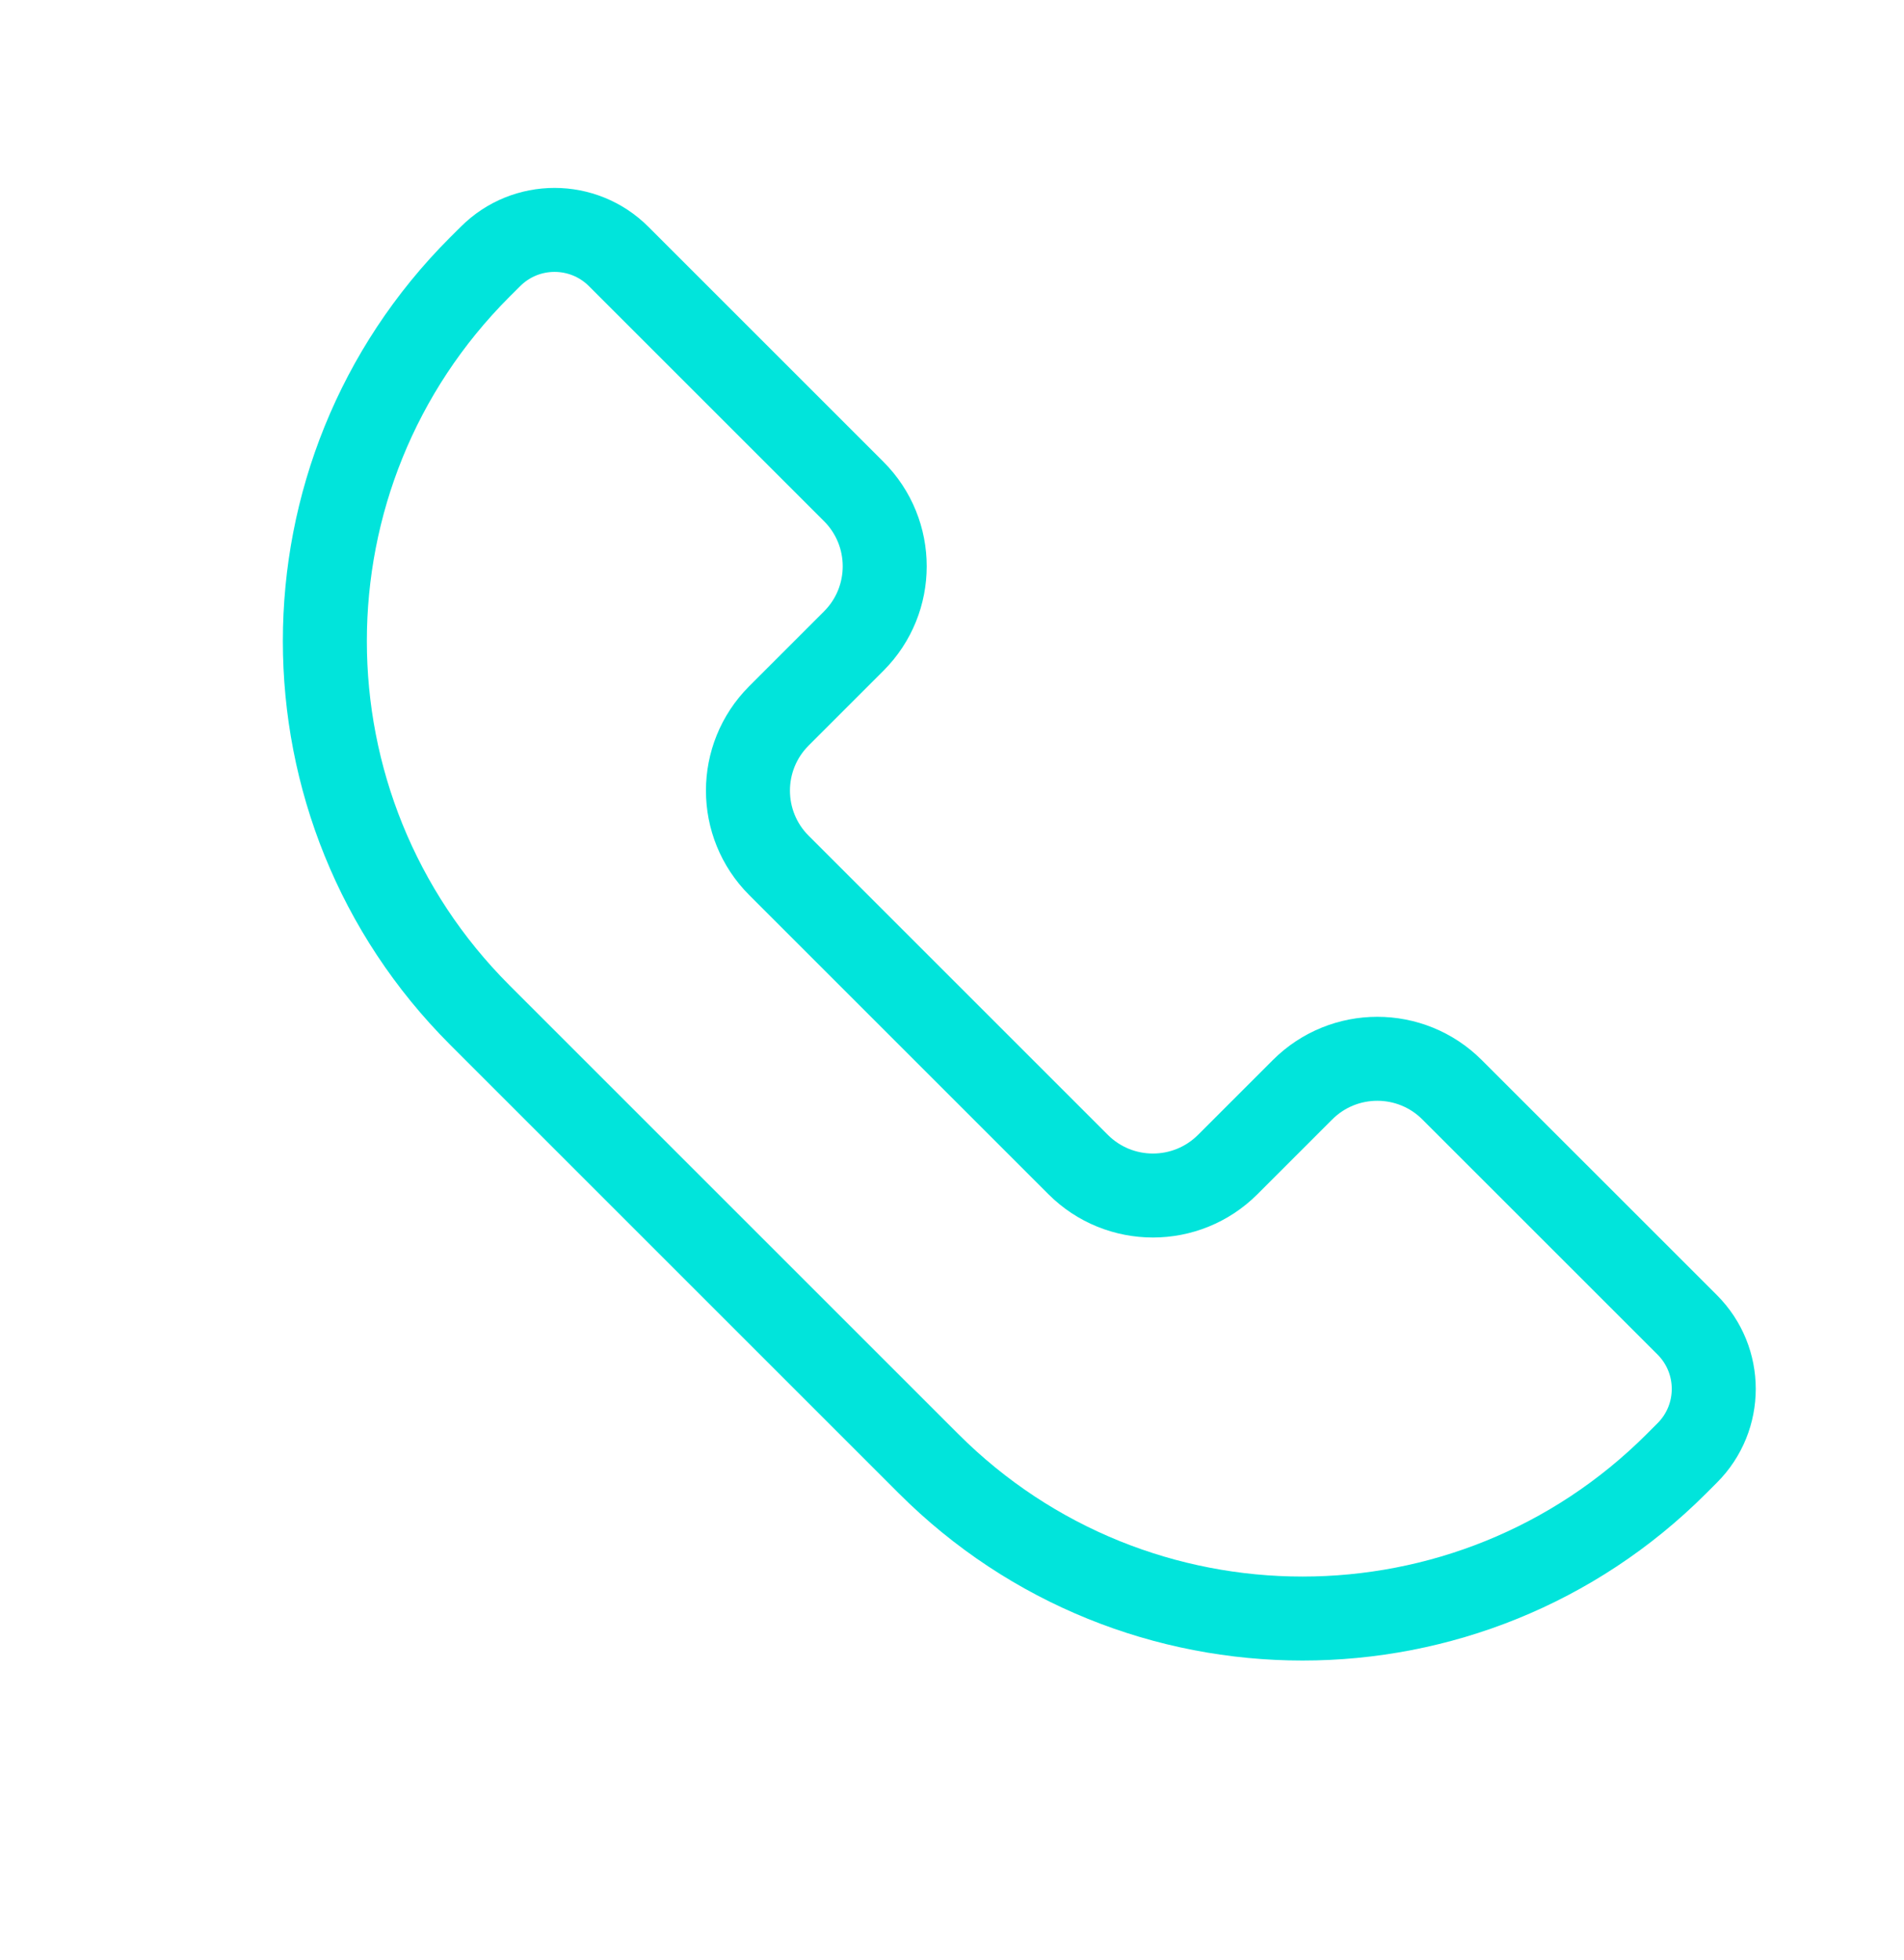 <svg width="34" height="35" viewBox="0 0 34 35" fill="none" xmlns="http://www.w3.org/2000/svg">
<path d="M8.567 18.128C4.879 14.44 4.879 8.46 8.567 4.771L8.758 4.581C9.39 3.948 10.415 3.948 11.048 4.581L15.245 8.778C15.983 9.516 15.983 10.712 15.245 11.45L13.908 12.787C13.172 13.525 13.172 14.719 13.91 15.457L19.252 20.799C19.99 21.537 21.186 21.537 21.924 20.799L23.259 19.464C23.997 18.726 25.193 18.726 25.93 19.464L30.128 23.661C30.761 24.294 30.761 25.319 30.128 25.951L29.937 26.142C26.249 29.83 20.269 29.83 16.581 26.142L8.567 18.128Z" stroke="#01E4DB" stroke-width="1.5"/>
</svg>
